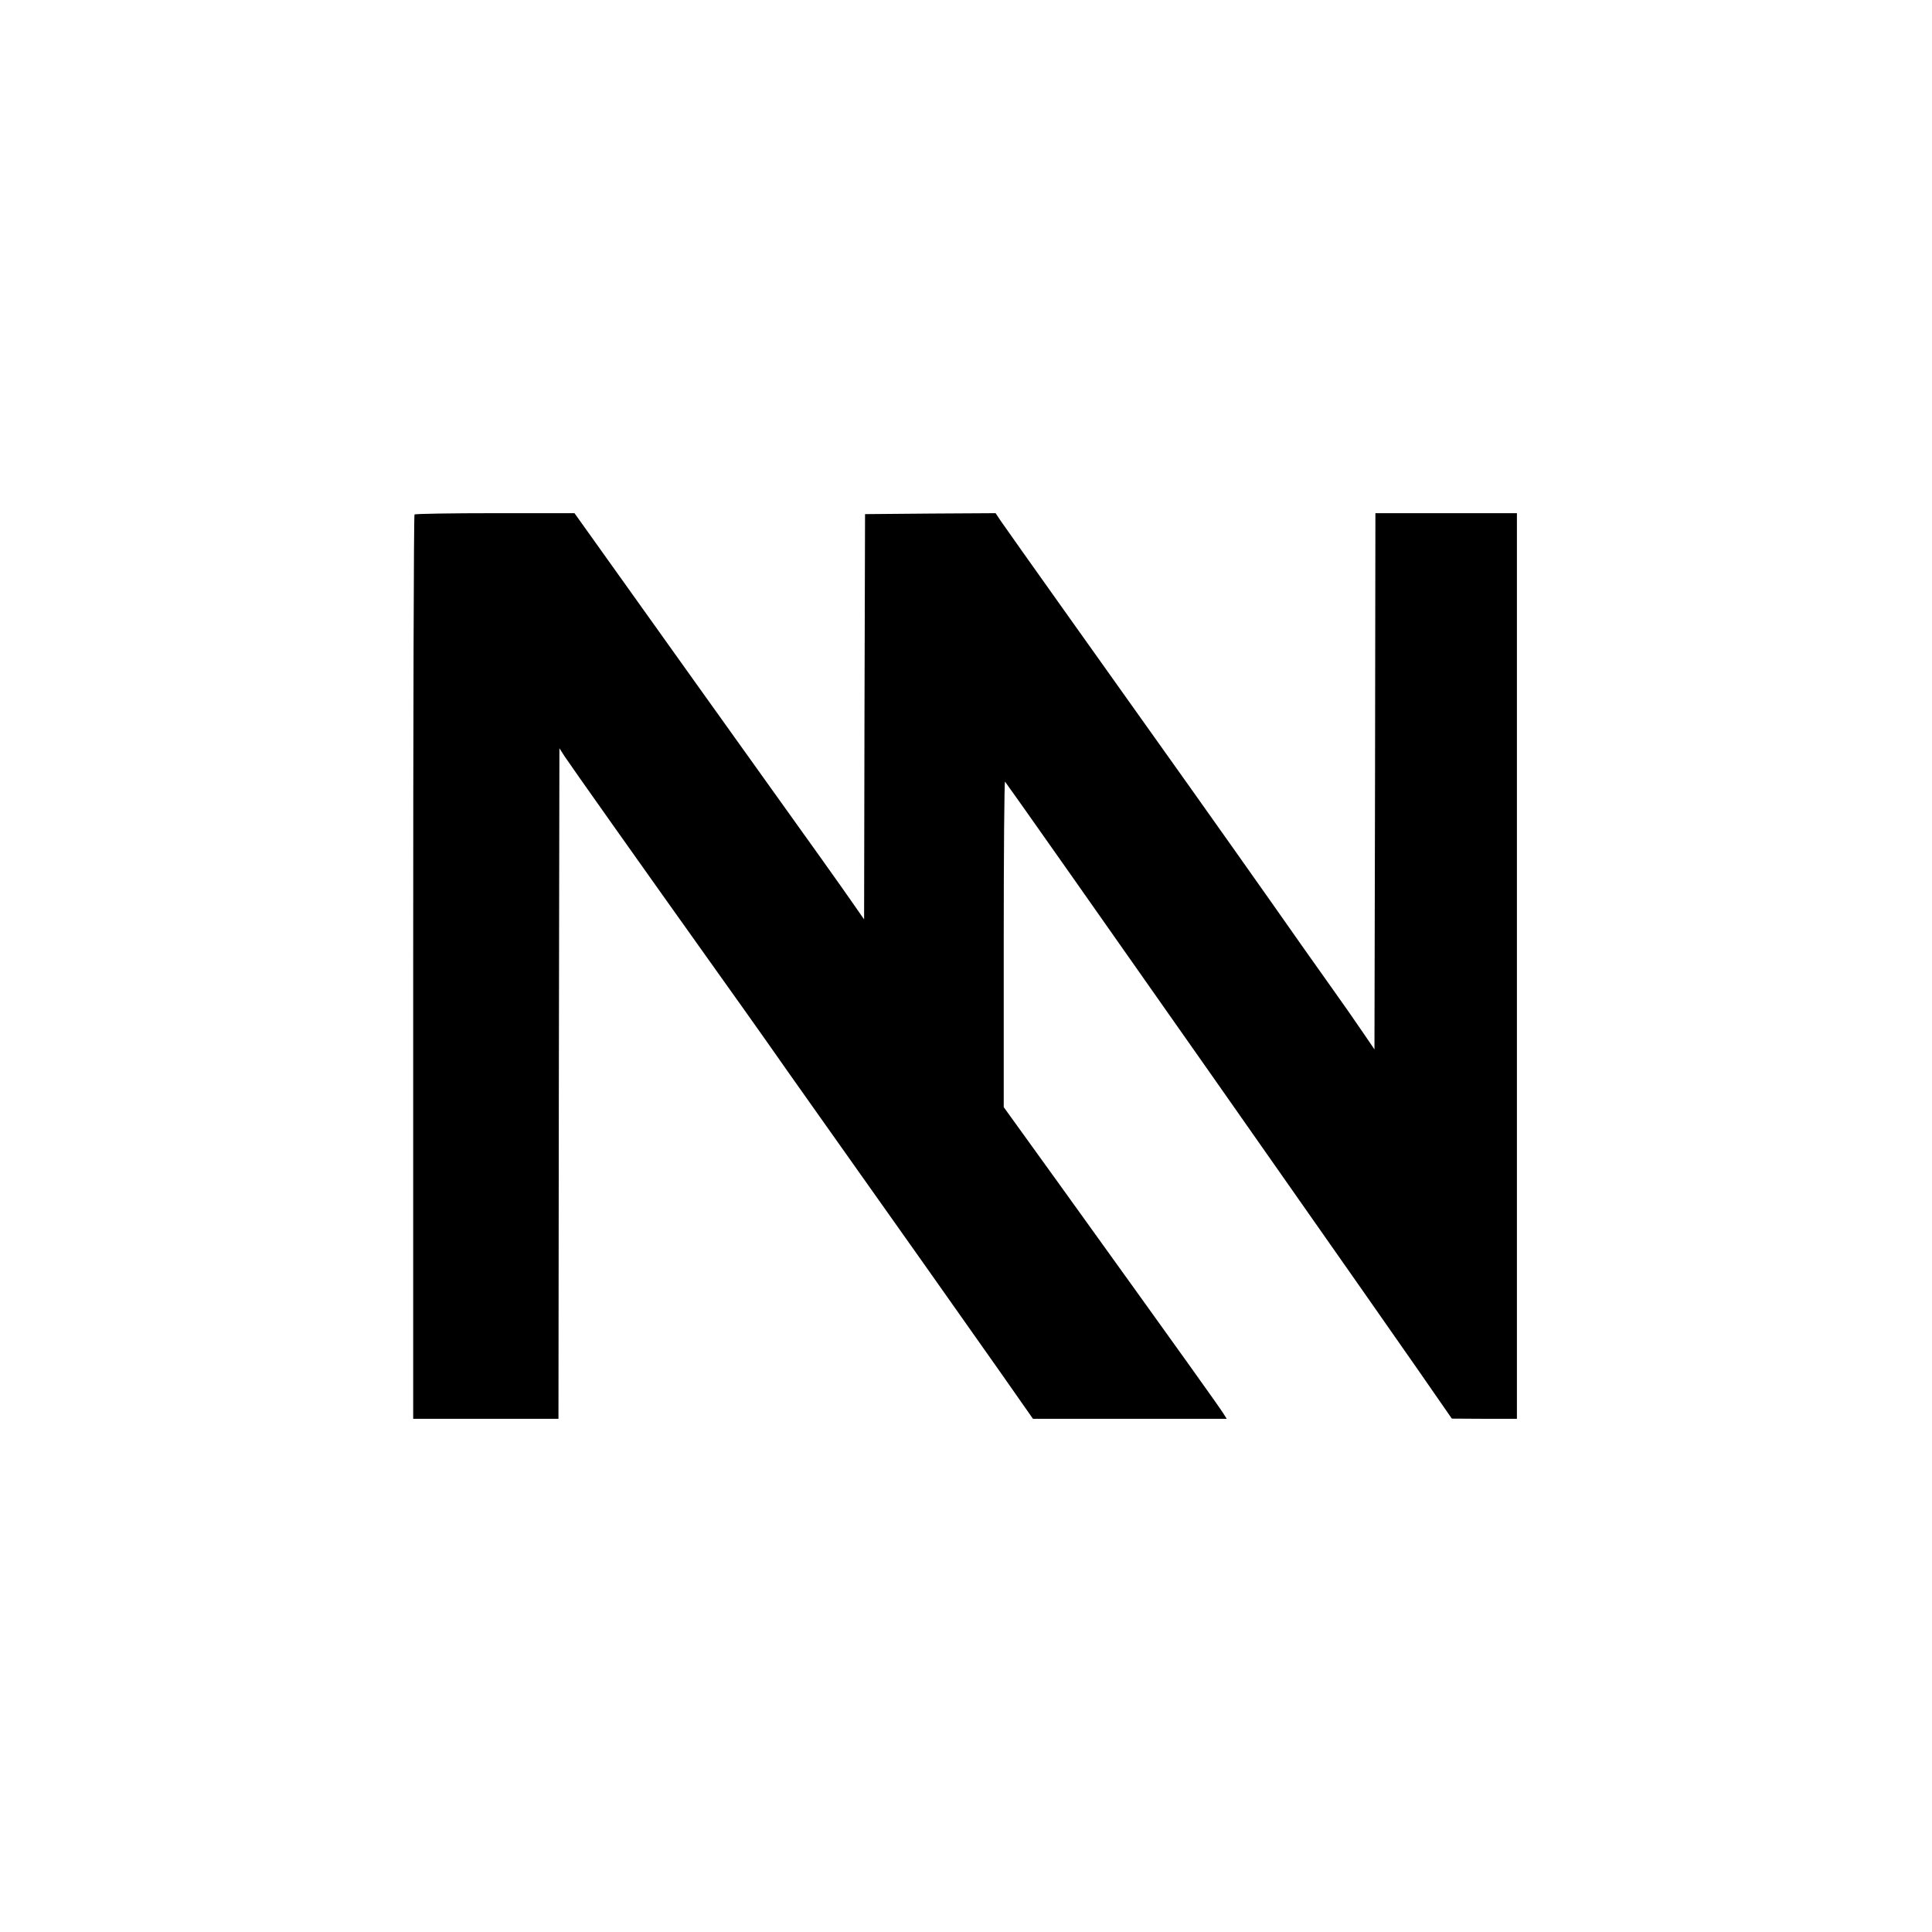 <?xml version="1.0" standalone="no"?>
<!DOCTYPE svg PUBLIC "-//W3C//DTD SVG 20010904//EN"
 "http://www.w3.org/TR/2001/REC-SVG-20010904/DTD/svg10.dtd">
<svg version="1.0" xmlns="http://www.w3.org/2000/svg"
 width="1024pt" height="1024pt" viewBox="0 0 1024 1024"
 preserveAspectRatio="xMidYMid meet">

<g transform="translate(0,1024) scale(0.1,-0.1)"
fill="#000000" stroke="none">
<path d="M2197 7513 c-4 -3 -7 -1083 -7 -2400 l0 -2393 385 0 385 0 2 1777 3
1777 29 -45 c29 -44 401 -570 796 -1124 114 -159 238 -335 277 -390 38 -55
159 -226 268 -380 458 -646 712 -1006 960 -1358 l180 -257 514 0 513 0 -17 27
c-34 52 -155 222 -878 1227 l-287 398 0 866 c0 476 3 862 7 859 16 -17 2153
-3061 2332 -3324 l36 -52 173 -1 172 0 0 2400 0 2400 -375 0 -375 0 -2 -1421
-3 -1421 -60 88 c-33 49 -111 161 -174 249 -63 88 -204 288 -314 445 -219 311
-558 789 -1072 1510 -182 256 -344 484 -360 508 l-28 42 -346 -2 -346 -3 -3
-1074 -2 -1074 -69 99 c-37 54 -247 349 -466 654 -218 305 -533 745 -698 977
l-302 423 -421 0 c-231 0 -424 -3 -427 -7z"/>
</g>
</svg>
